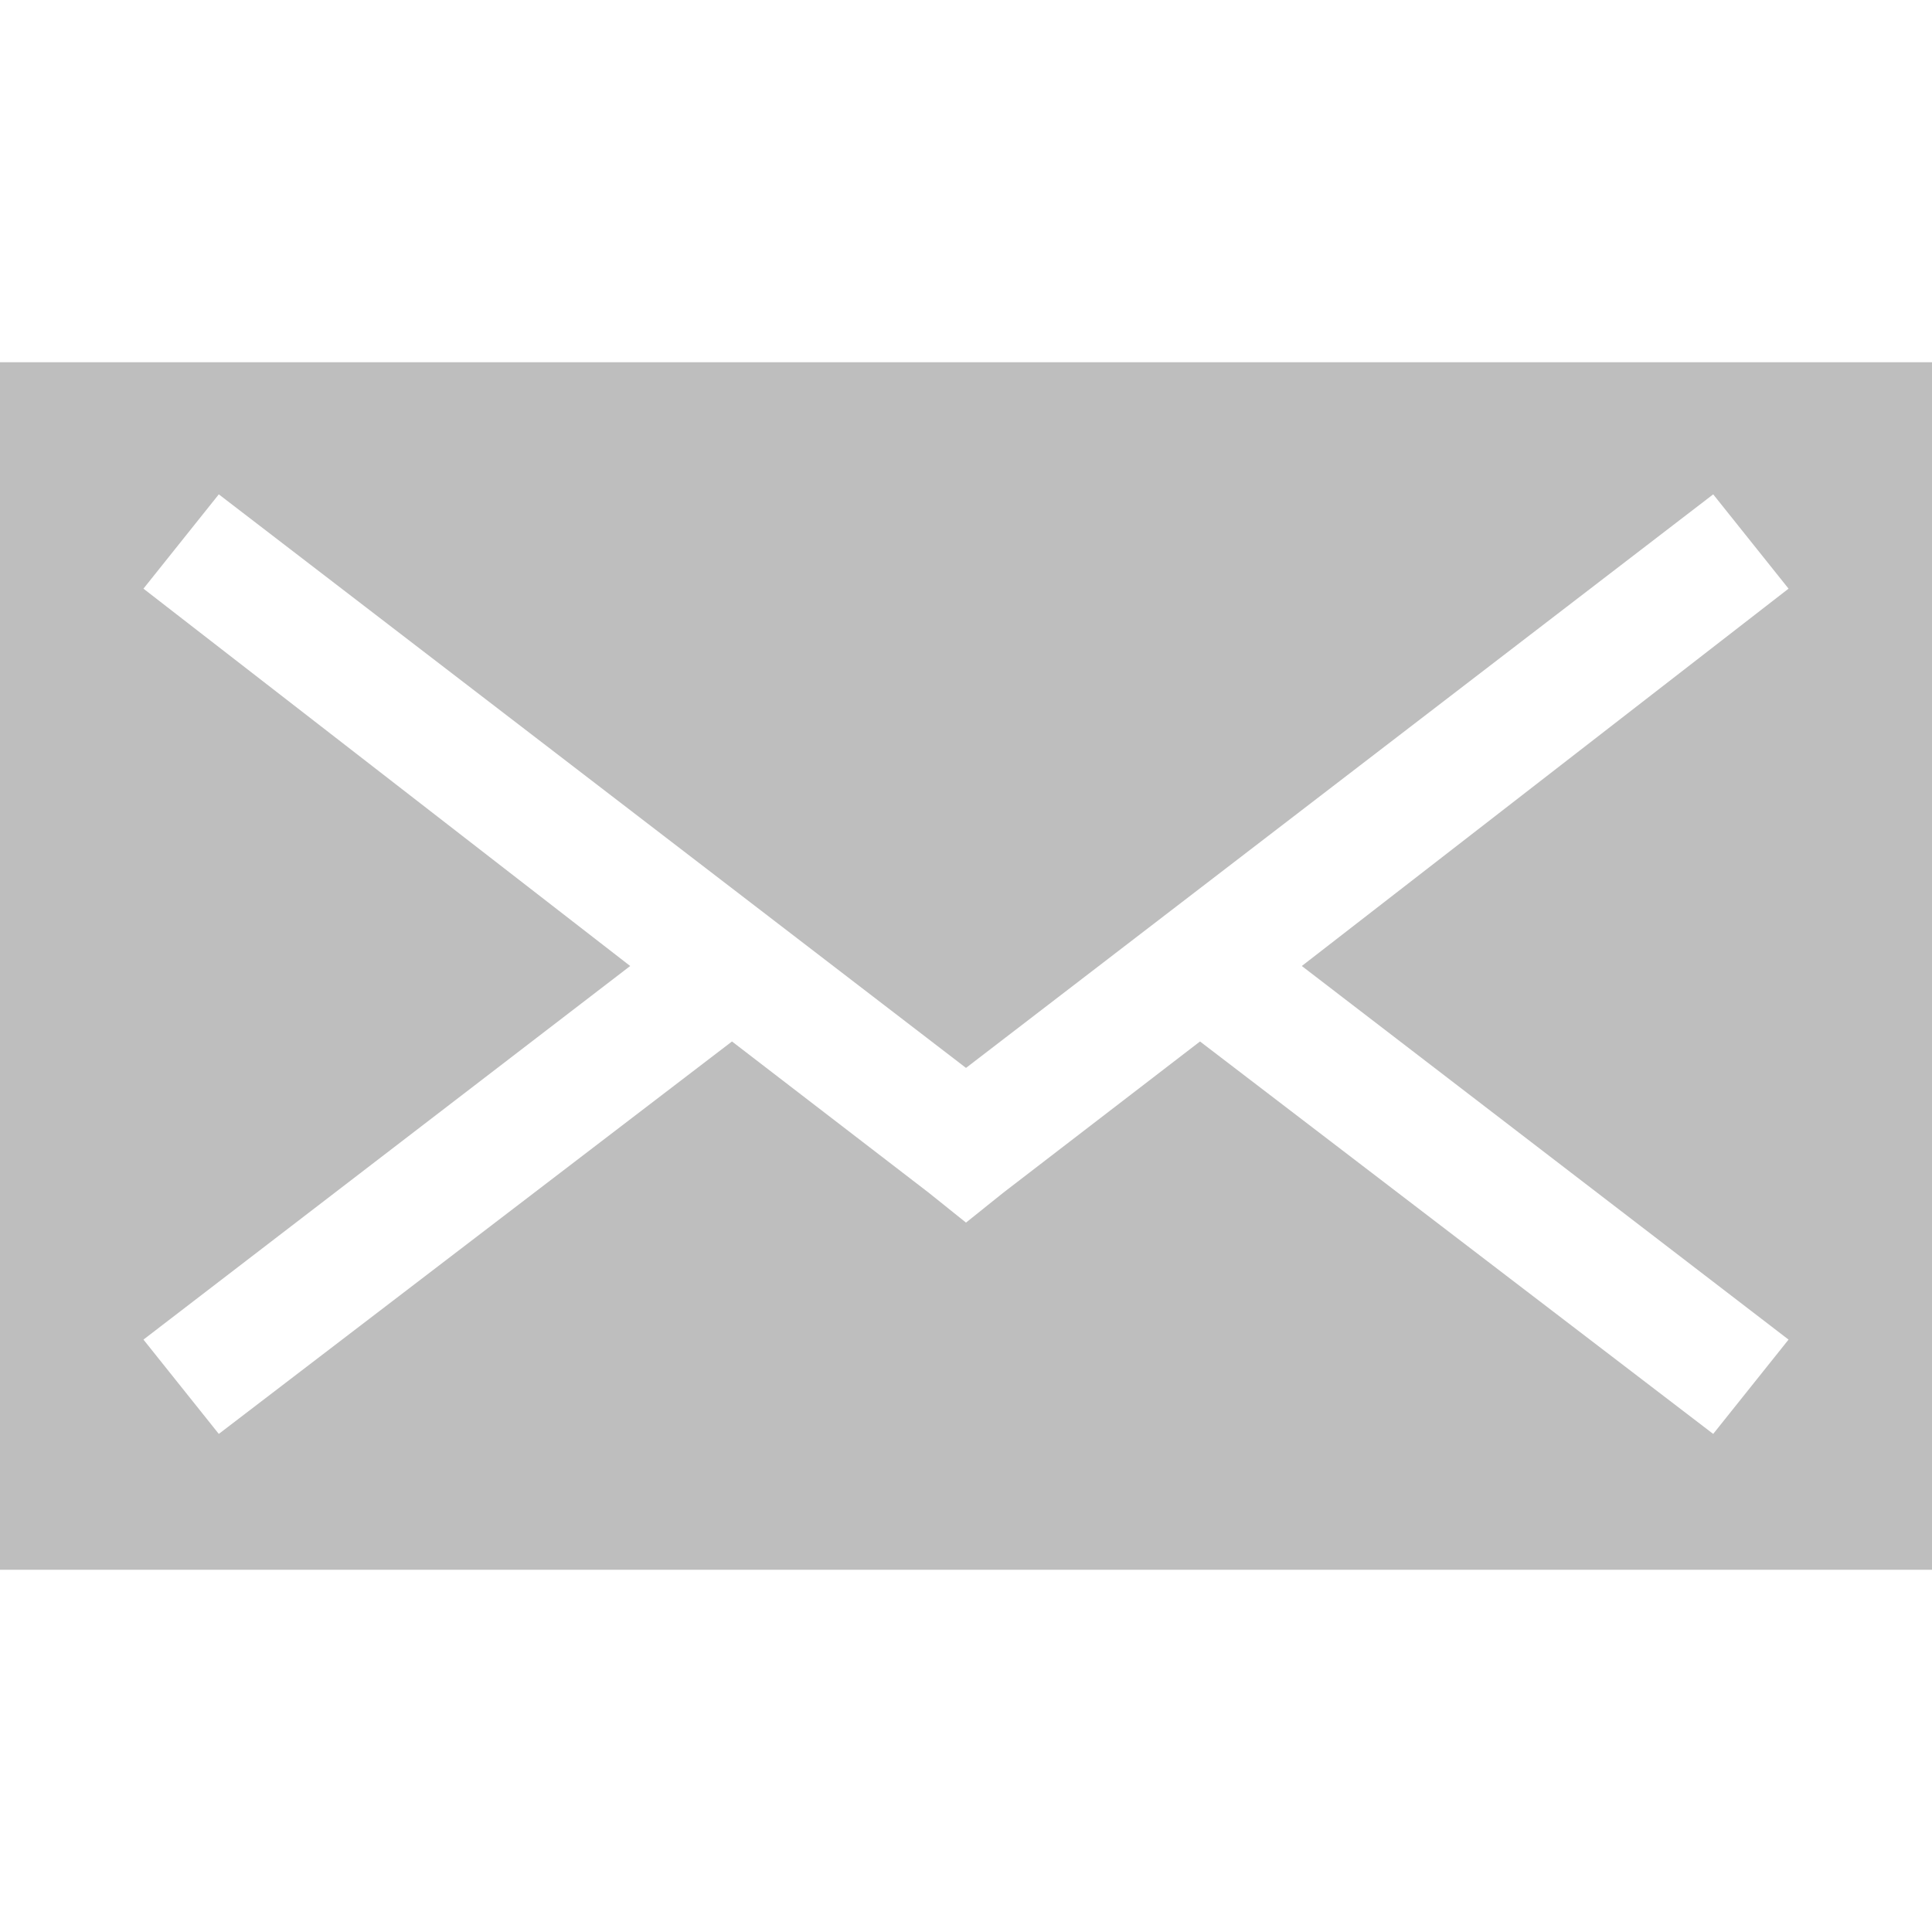 <?xml version="1.0" encoding="UTF-8" standalone="no"?>
<!-- Created with Inkscape (http://www.inkscape.org/) -->

<svg
   xmlns:dc="http://purl.org/dc/elements/1.1/"
   xmlns:cc="http://creativecommons.org/ns#"
   xmlns:rdf="http://www.w3.org/1999/02/22-rdf-syntax-ns#"
   xmlns:svg="http://www.w3.org/2000/svg"
   xmlns="http://www.w3.org/2000/svg"
   xmlns:xlink="http://www.w3.org/1999/xlink"
   xmlns:sodipodi="http://sodipodi.sourceforge.net/DTD/sodipodi-0.dtd"
   xmlns:inkscape="http://www.inkscape.org/namespaces/inkscape"
   version="1.1"
   width="16"
   height="16"
   viewBox="0 0 16 16"
   id="svg2"
   xml:space="preserve"
   inkscape:version="0.48.4 r9939"
   sodipodi:docname="mymail-symbolic2.svg"><sodipodi:namedview
     pagecolor="#ffffff"
     bordercolor="#666666"
     borderopacity="1"
     objecttolerance="10"
     gridtolerance="10"
     guidetolerance="10"
     inkscape:pageopacity="0"
     inkscape:pageshadow="2"
     inkscape:window-width="1280"
     inkscape:window-height="748"
     id="namedview10"
     showgrid="false"
     inkscape:zoom="14.75"
     inkscape:cx="4.3396213"
     inkscape:cy="8.7817374"
     inkscape:window-x="0"
     inkscape:window-y="26"
     inkscape:window-maximized="1"
     inkscape:current-layer="svg2"
     showguides="true"
     inkscape:guide-bbox="true" /><defs
     id="defs15"><linearGradient
       id="linearGradient3702-501-757"><stop
         offset="0"
         style="stop-color:#181818;stop-opacity:0"
         id="stop2895" /><stop
         offset="0.5"
         style="stop-color:#181818;stop-opacity:1"
         id="stop2897" /><stop
         offset="1"
         style="stop-color:#181818;stop-opacity:0"
         id="stop2899" /></linearGradient><linearGradient
       y2="39.999"
       x2="25.058"
       y1="47.028"
       x1="25.058"
       gradientUnits="userSpaceOnUse"
       id="linearGradient3136"
       xlink:href="#linearGradient3702-501-757"
       inkscape:collect="always" /><linearGradient
       id="linearGradient3688-464-309"><stop
         offset="0"
         style="stop-color:#181818;stop-opacity:1"
         id="stop2889" /><stop
         offset="1"
         style="stop-color:#181818;stop-opacity:0"
         id="stop2891" /></linearGradient><radialGradient
       r="2.5"
       fy="43.5"
       fx="4.993"
       cy="43.5"
       cx="4.993"
       gradientTransform="matrix(2.004,0,0,1.4,-20.012,-104.4)"
       gradientUnits="userSpaceOnUse"
       id="radialGradient3134"
       xlink:href="#linearGradient3688-464-309"
       inkscape:collect="always" /><linearGradient
       id="linearGradient3688-166-749"><stop
         offset="0"
         style="stop-color:#181818;stop-opacity:1"
         id="stop2883" /><stop
         offset="1"
         style="stop-color:#181818;stop-opacity:0"
         id="stop2885" /></linearGradient><radialGradient
       r="2.5"
       fy="43.5"
       fx="4.993"
       cy="43.5"
       cx="4.993"
       gradientTransform="matrix(2.004,0,0,1.4,27.988,-17.4)"
       gradientUnits="userSpaceOnUse"
       id="radialGradient3132"
       xlink:href="#linearGradient3688-166-749"
       inkscape:collect="always" /><linearGradient
       id="linearGradient4536"><stop
         id="stop4538"
         offset="0"
         style="stop-color:#ffffff;stop-opacity:1;" /><stop
         style="stop-color:#ffffff;stop-opacity:0.157;"
         offset="0.082"
         id="stop4546" /><stop
         style="stop-color:#ffffff;stop-opacity:0.235;"
         offset="0.936"
         id="stop4544" /><stop
         id="stop4540"
         offset="1"
         style="stop-color:#ffffff;stop-opacity:0.392;" /></linearGradient><linearGradient
       id="linearGradient3771"><stop
         id="stop3773"
         offset="0"
         style="stop-color:#ffffff;stop-opacity:1;" /><stop
         id="stop3775"
         offset="1"
         style="stop-color:#e6e6e6;stop-opacity:1;" /></linearGradient><linearGradient
       id="linearGradient3779"><stop
         id="stop3781"
         offset="0"
         style="stop-color:#bebebe;stop-opacity:1;" /><stop
         id="stop3783"
         offset="1"
         style="stop-color:#a0a0a0;stop-opacity:1;" /></linearGradient></defs><path
     style="font-size:medium;font-style:normal;font-variant:normal;font-weight:normal;font-stretch:normal;text-indent:0;text-align:start;text-decoration:none;line-height:normal;letter-spacing:normal;word-spacing:normal;text-transform:none;direction:ltr;block-progression:tb;writing-mode:lr-tb;text-anchor:start;baseline-shift:baseline;color:#000000;fill:#bebebe;fill-opacity:1;stroke:none;stroke-width:1;marker:none;visibility:visible;display:inline;overflow:visible;enable-background:accumulate;font-family:Sans;-inkscape-font-specification:Sans"
     d="M 0 3 L 0 13 L 16 13 L 16 3 L 0 3 z M 1.812 4.094 L 8 8.844 L 14.188 4.094 L 14.812 4.875 L 10.781 8 L 14.812 11.094 L 14.188 11.875 L 9.938 8.625 L 8.312 9.875 L 8 10.125 L 7.688 9.875 L 6.062 8.625 L 1.812 11.875 L 1.188 11.094 L 5.219 8 L 1.188 4.875 L 1.812 4.094 z "
     id="rect3163" /></svg>